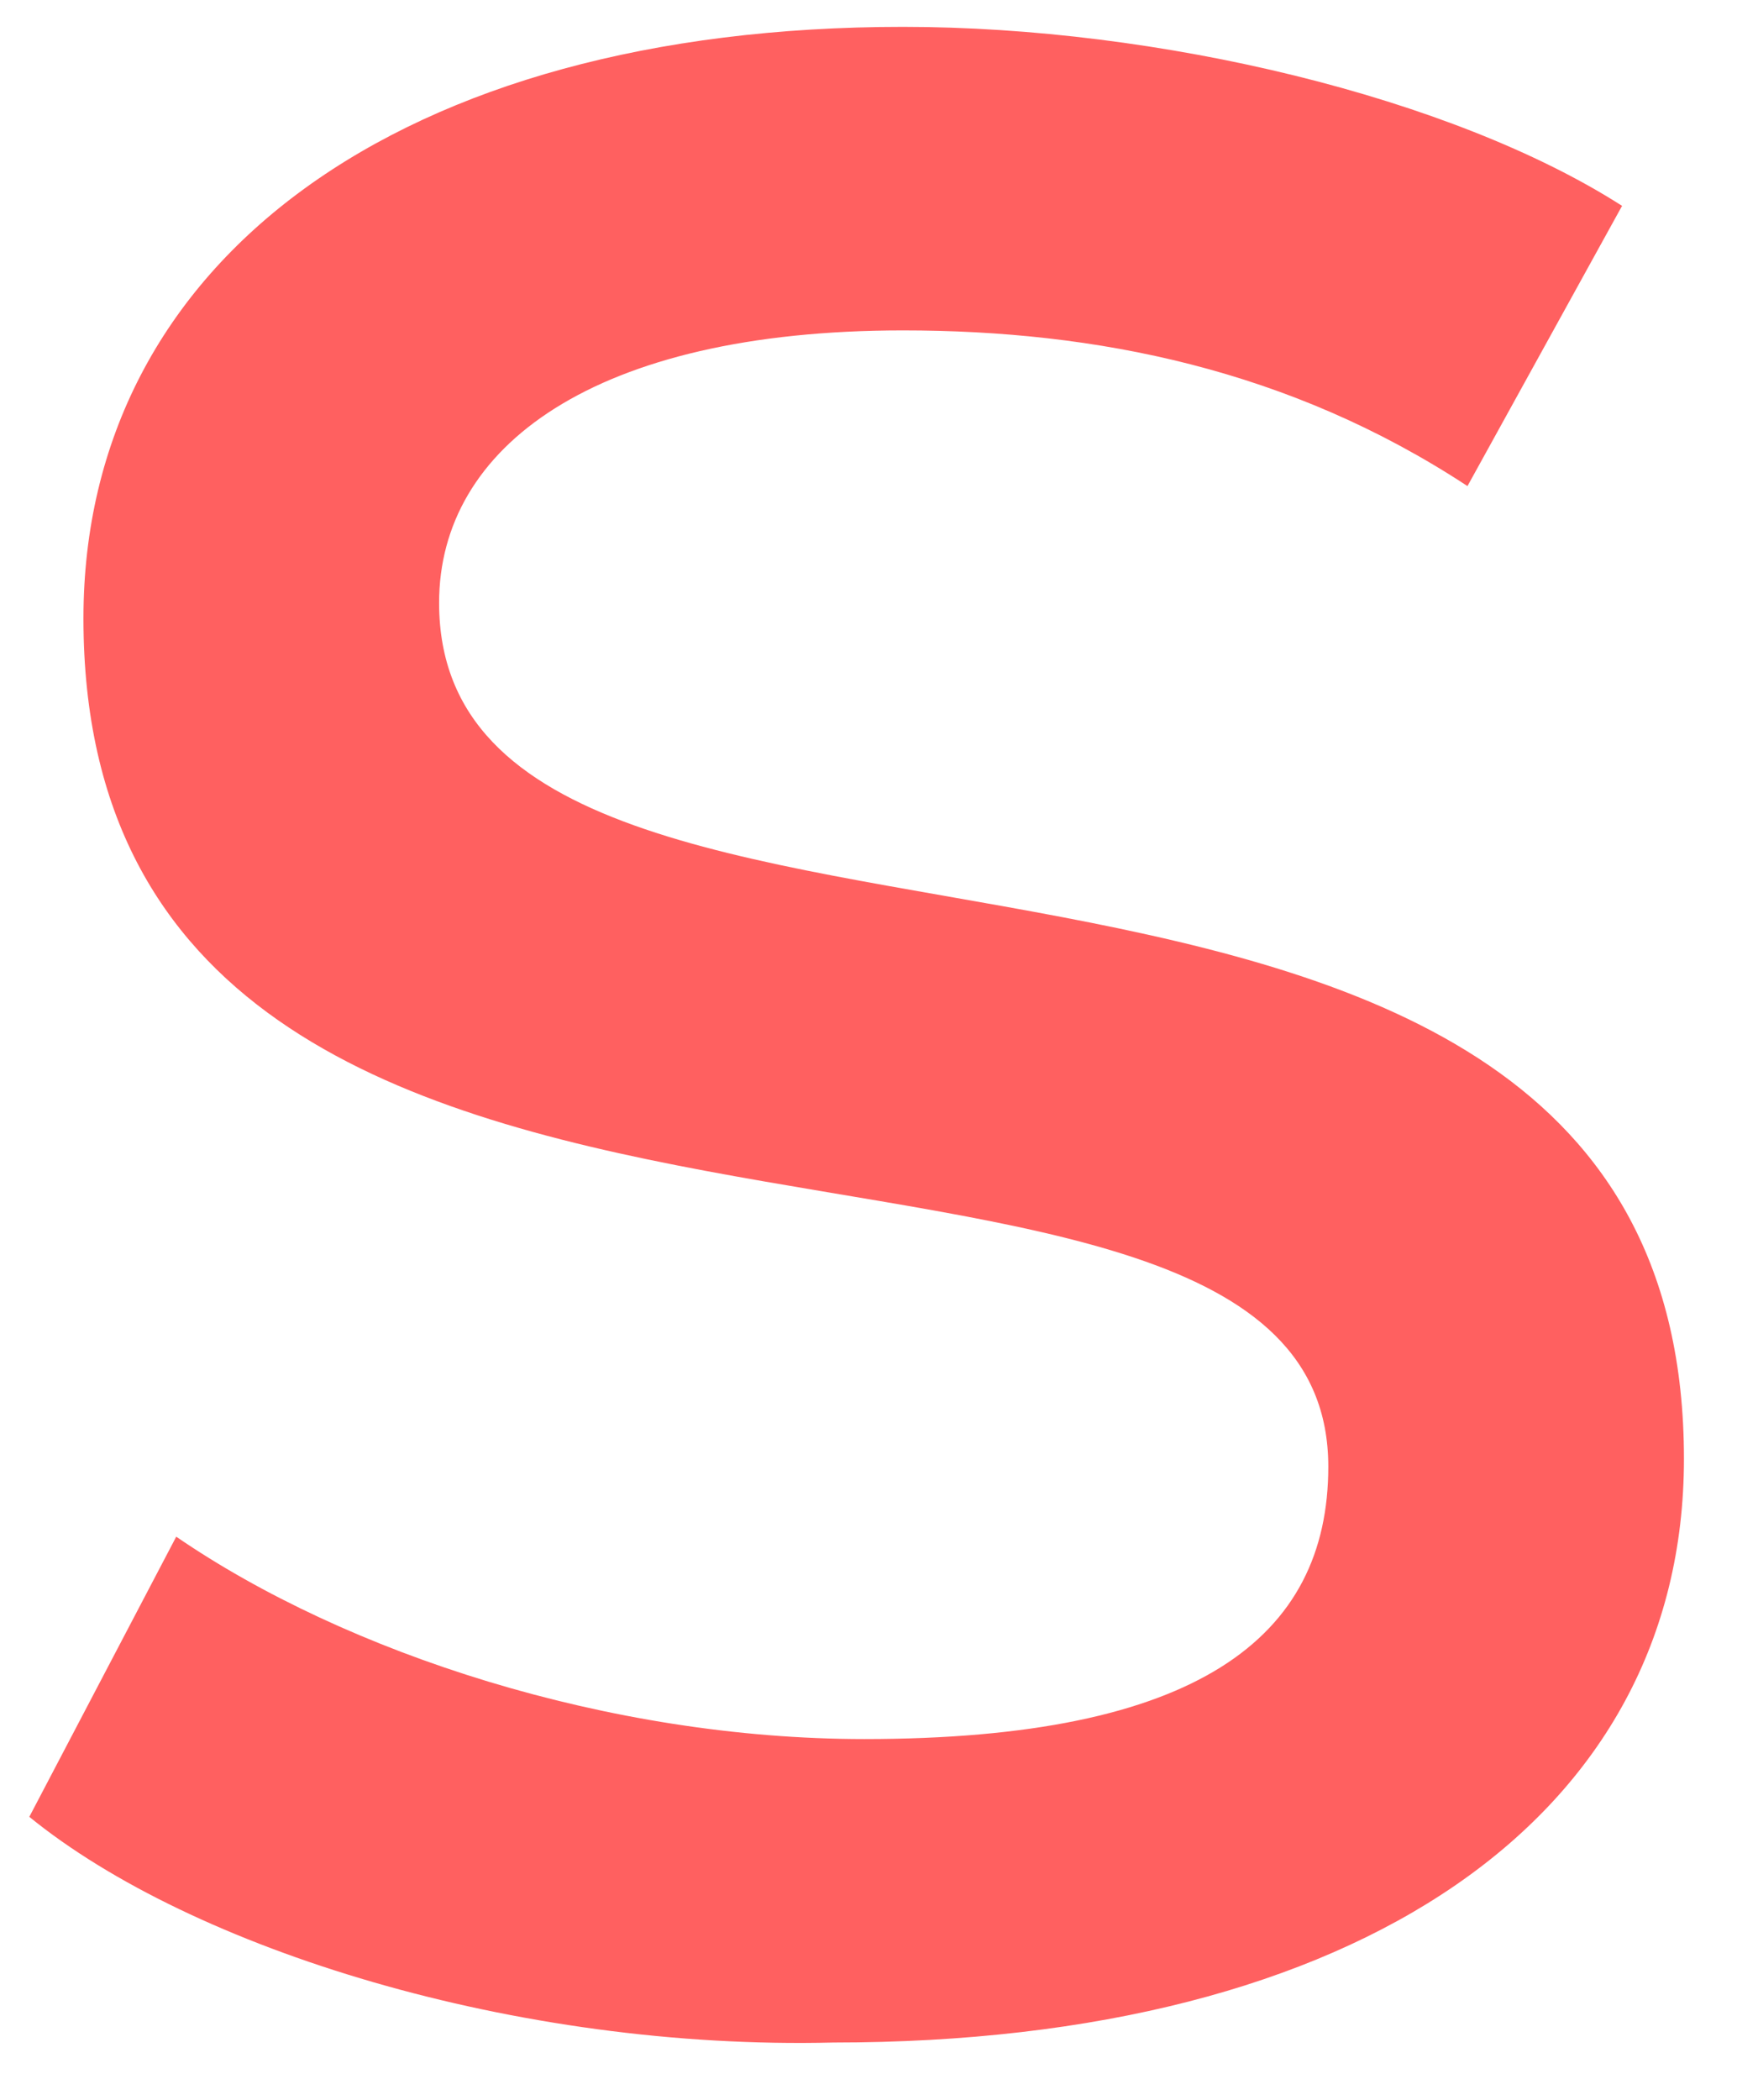 <svg width="24" height="29" viewBox="0 0 24 29" fill="none" xmlns="http://www.w3.org/2000/svg">
<path id="Vector" d="M0.405 25.091L2.435 21.222C4.785 22.834 8.418 24.017 11.943 24.017C16.537 24.017 18.353 22.619 18.353 20.255C18.353 14.129 1.153 19.395 1.153 8.54C1.153 3.596 5.533 0.371 12.477 0.371C16.003 0.371 20.062 1.339 22.412 2.843L20.276 6.713C17.819 5.1 15.148 4.563 12.477 4.563C8.204 4.563 6.067 6.175 6.067 8.325C6.067 14.773 23.267 9.507 23.267 20.147C23.267 25.091 18.78 28.208 11.516 28.208C7.136 28.316 2.649 26.918 0.405 25.091Z" fill="#ff6060"/>
</svg>
